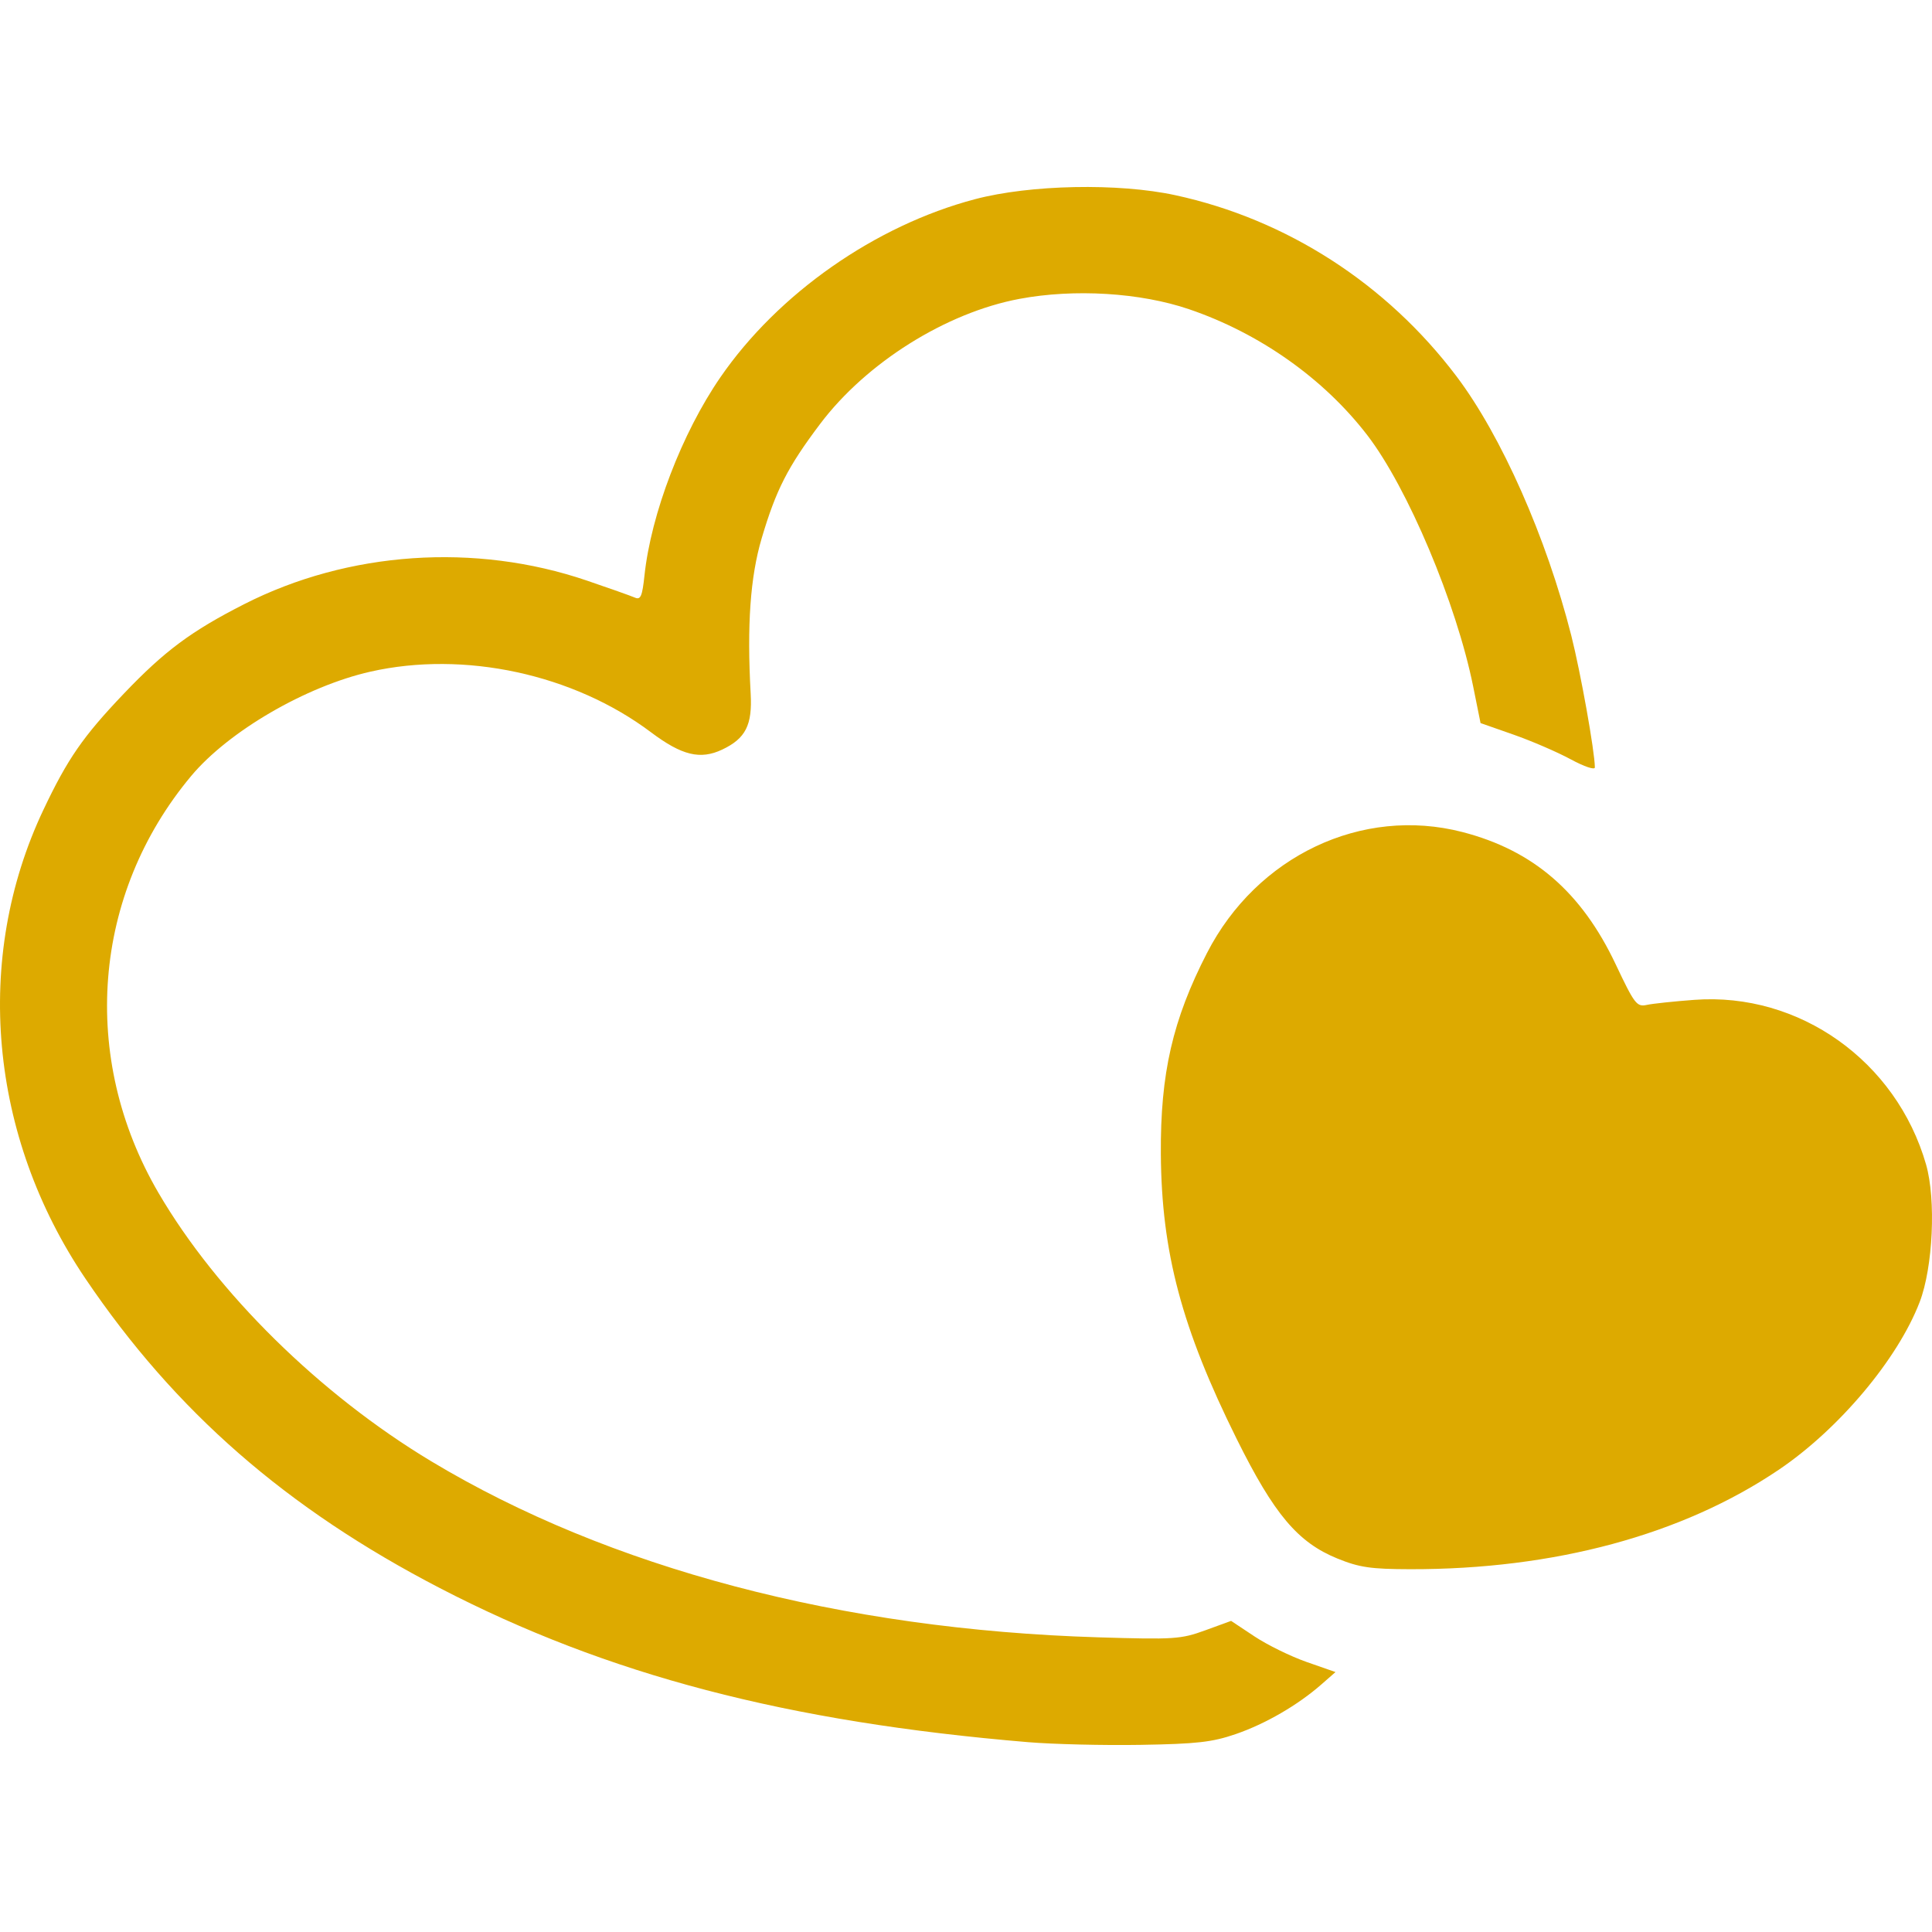 <?xml version="1.0" encoding="UTF-8" standalone="no"?>
<!-- Created with Inkscape (http://www.inkscape.org/) -->

<svg
   version="1.1"
   id="svg2"
   width="446.557"
   height="446.557"
   viewBox="0 0 446.557 446.557"
   xmlns="http://www.w3.org/2000/svg"
   xmlns:svg="http://www.w3.org/2000/svg">
  <style>path{color:#da0}</style>
  <g id="g8" transform="translate(-186.361,-75.494)">
    <path
       style="fill:currentColor"
       d="m 424,478.174 c -55.778,-4.671 -97.239,-15.531 -135.975,-35.616 -35.458,-18.385 -61.155,-40.82 -81.898,-71.498 -22.303,-32.985 -25.994,-74.06 -9.739,-108.374 5.6,-11.821 9.157,-16.962 18.56,-26.827 9.453,-9.916 15.574,-14.469 27.858,-20.722 24.022,-12.227 53.373,-14.248 79.193,-5.453 5.225,1.78 10.221,3.551 11.102,3.935 1.332,0.581 1.707,-0.279 2.221,-5.101 1.52,-14.257 8.657,-32.896 17.536,-45.8 13.324,-19.364 35.793,-35.09 58.837,-41.178 12.763,-3.372 33.137,-3.783 46.304,-0.934 25.734,5.568 48.833,20.446 65.022,41.879 10.368,13.727 20.775,37.233 26.523,59.909 2.161,8.525 5.431,26.813 5.45,30.479 0.003,0.646 -2.454,-0.179 -5.588,-1.876 -3.077,-1.666 -9.023,-4.232 -13.214,-5.702 l -7.62,-2.672 -1.704,-8.452 c -3.87,-19.2 -15.158,-45.982 -24.493,-58.114 -10.065,-13.08 -24.866,-23.535 -41.188,-29.094 -11.266,-3.837 -26.511,-4.767 -39.188,-2.39 -16.975,3.183 -35.406,14.747 -46.081,28.914 -7.474,9.918 -10.188,15.23 -13.502,26.424 -2.637,8.909 -3.426,20.046 -2.545,35.931 0.402,7.245 -1.174,10.343 -6.562,12.899 -5.078,2.409 -9.337,1.377 -16.483,-3.994 -17.884,-13.444 -43.163,-18.908 -64.827,-14.013 -14.917,3.371 -32.811,13.783 -41.451,24.119 -22.849,27.334 -25.811,65.095 -7.558,96.348 13.514,23.139 37.315,46.568 63.01,62.025 41.076,24.71 94.841,38.904 154.216,40.714 17.542,0.535 19.091,0.434 24.708,-1.614 l 5.992,-2.185 5.399,3.585 c 2.97,1.972 8.399,4.633 12.066,5.914 l 6.666,2.329 -3.282,2.874 c -5.458,4.779 -12.902,9.094 -19.764,11.456 -5.451,1.877 -9,2.279 -22,2.495 -8.525,0.142 -20.225,-0.138 -26,-0.622 z m 71.5,-42.44 c -9.162,-3.721 -14.642,-10.222 -23.275,-27.609 -12.726,-25.632 -17.398,-43.177 -17.55,-65.906 -0.124,-18.612 2.727,-31.023 10.677,-46.474 11.542,-22.431 35.812,-33.924 59.003,-27.941 16.375,4.225 27.541,13.854 35.449,30.573 4.362,9.221 4.873,9.887 7.195,9.387 1.375,-0.296 6.325,-0.822 11,-1.169 24.23,-1.797 46.683,14.16 53.544,38.053 2.328,8.109 1.605,23.753 -1.469,31.778 -5.053,13.19 -18.642,29.37 -32.575,38.784 -22.296,15.065 -51.928,23.058 -85.211,22.985 -9.091,-0.02 -11.734,-0.407 -16.789,-2.461 z"
       />
  </g>
</svg>
